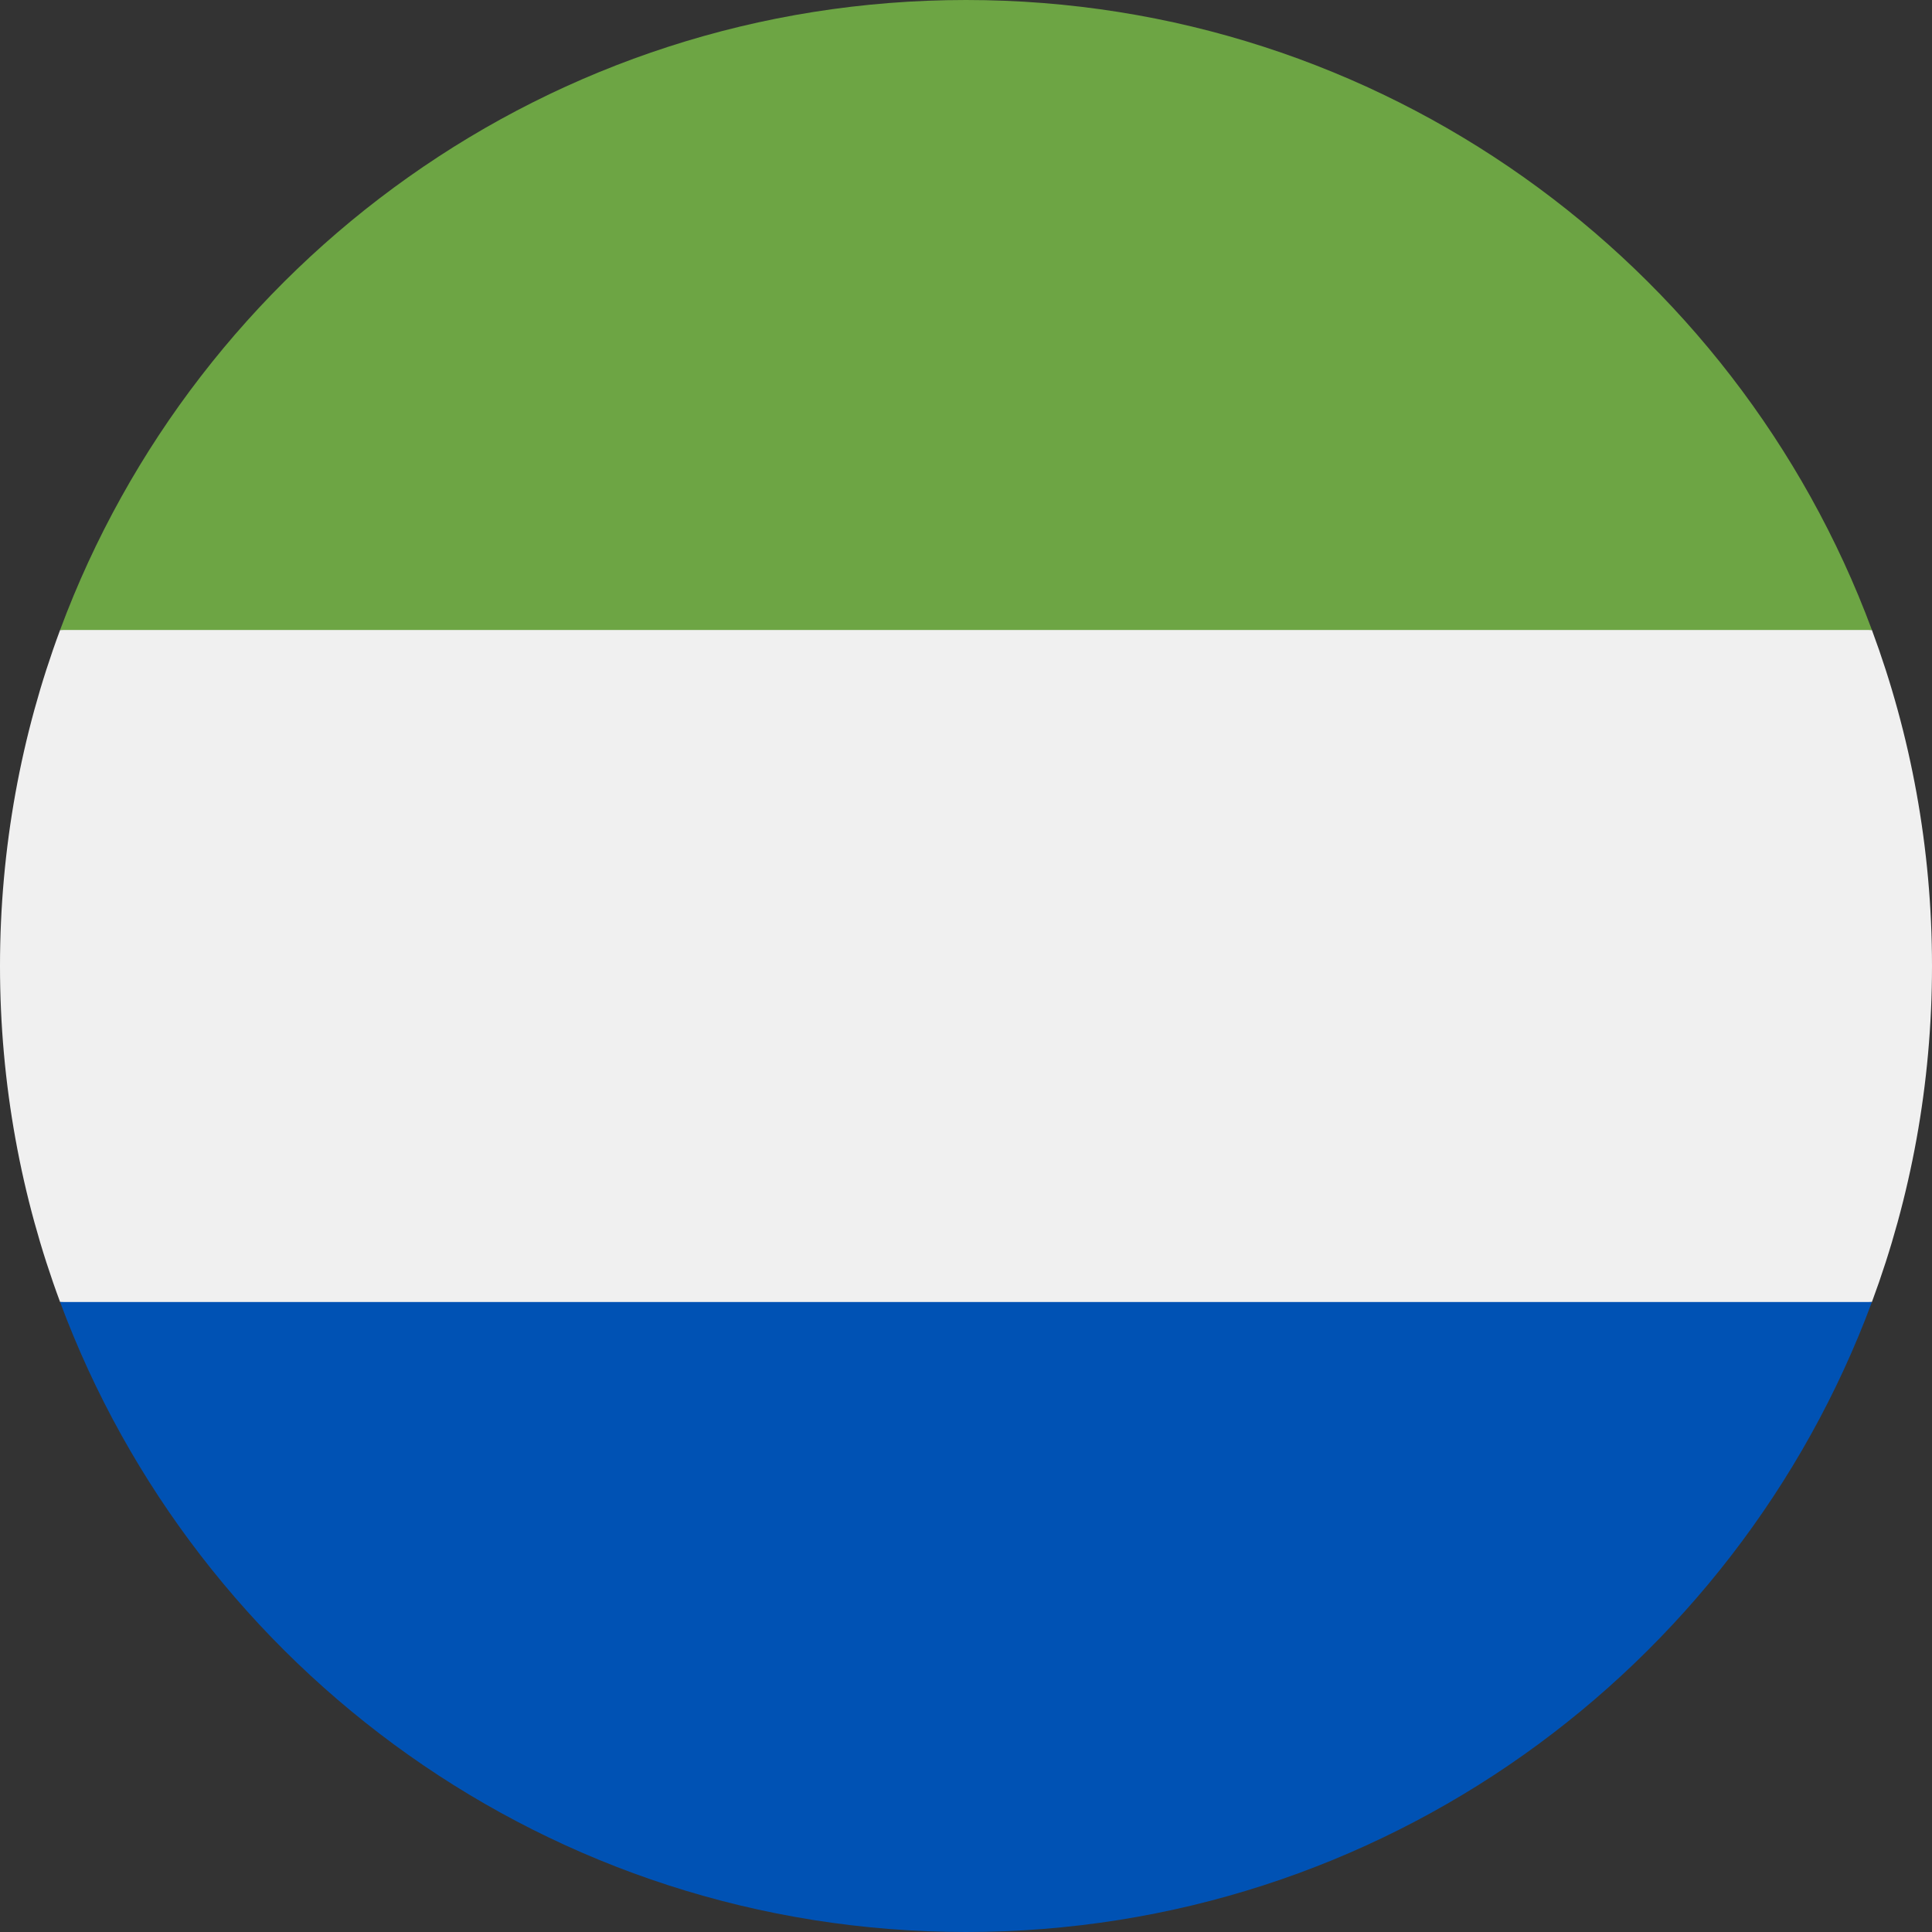 <svg width="512" height="512" viewBox="0 0 512 512" fill="none" xmlns="http://www.w3.org/2000/svg">
<rect x="0" y="0" width="512" height="512" fill="#333333" stroke="none"/>
<g clip-path="url(#clip0_4_7159)">
<path d="M512 256C512 224.686 506.368 194.689 496.077 166.957L256 155.826L15.923 166.956C5.633 194.689 0 224.686 0 256C0 287.314 5.633 317.311 15.923 345.043L256 356.174L496.077 345.044C506.368 317.311 512 287.314 512 256Z" fill="#F0F0F0"/>
<path d="M256 512C366.071 512 459.906 442.528 496.077 345.043H15.923C52.094 442.528 145.929 512 256 512Z" fill="#0052B4"/>
<path d="M15.923 166.957H496.078C459.906 69.472 366.071 0 256 0C145.929 0 52.094 69.472 15.923 166.957V166.957Z" fill="#6DA544"/>
</g>
<defs>
<clipPath id="clip0_4_7159">
<rect width="512" height="512" fill="white"/>
</clipPath>
</defs>
</svg>
